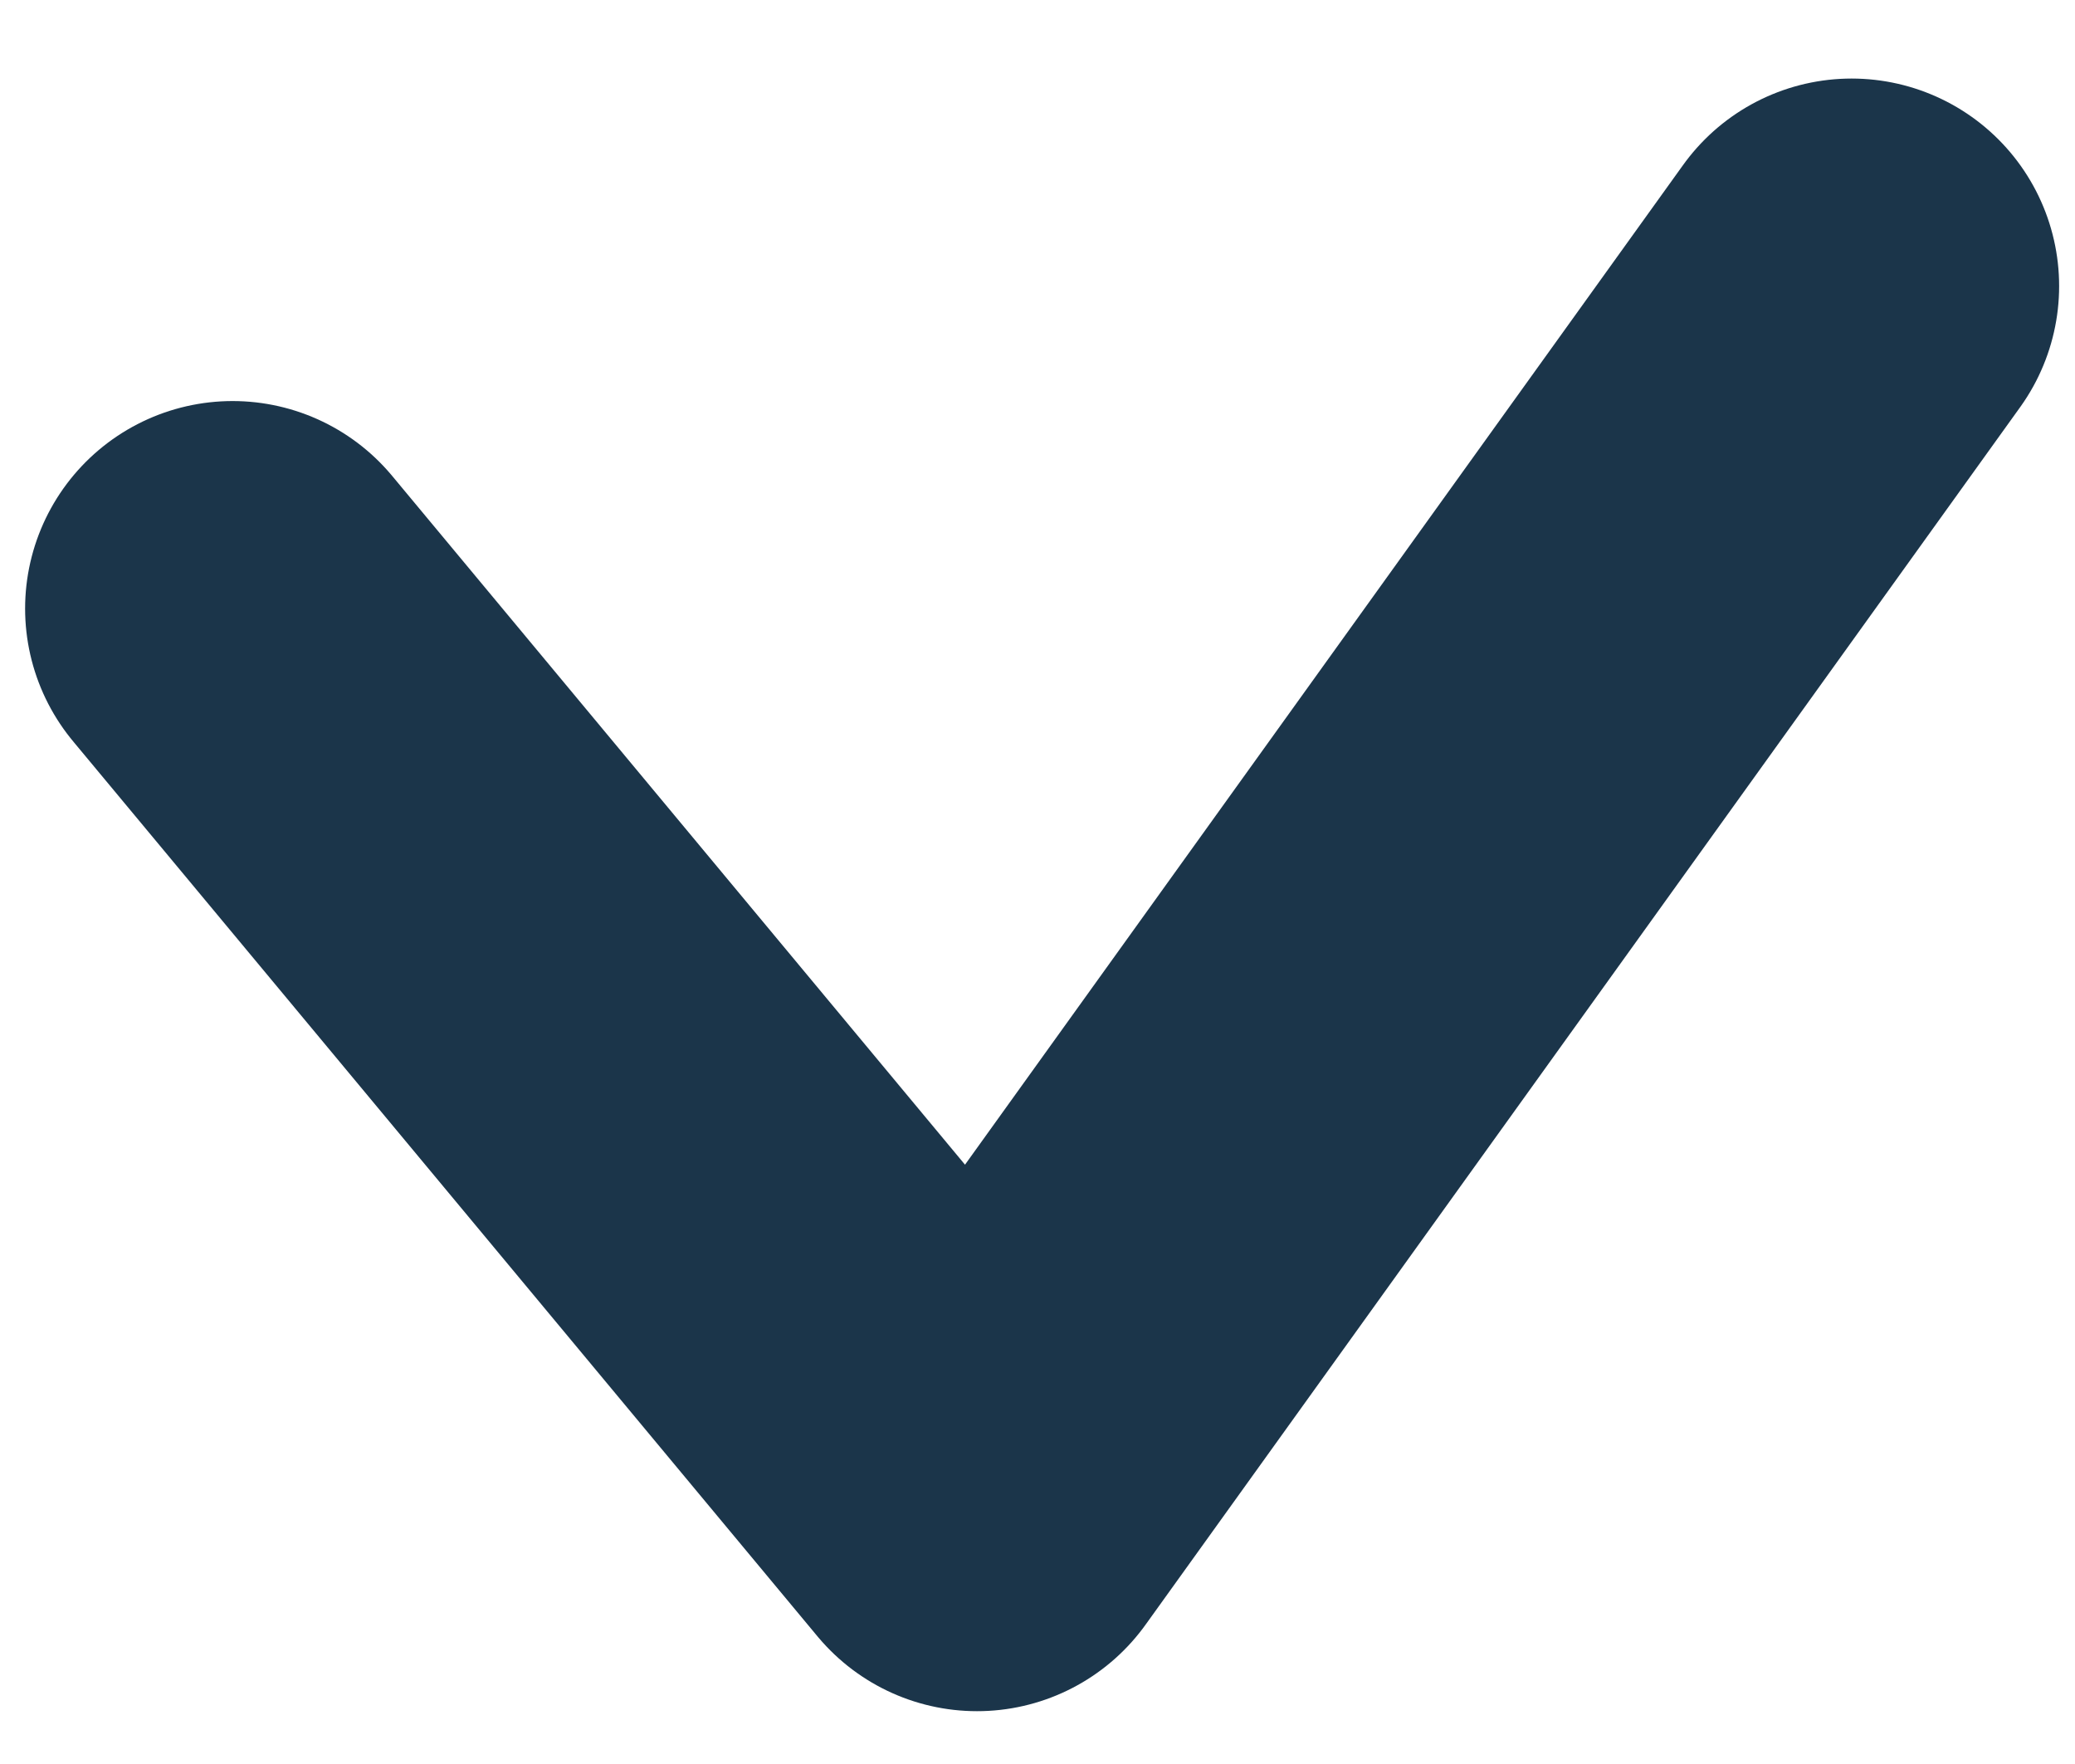 <svg width="20px" height="17px" viewBox="-17 -6 20 17" version="1.1" xmlns="http://www.w3.org/2000/svg">
  <polyline id="Path" stroke="#1B354A" stroke-width="4" stroke-linecap="round" stroke-linejoin="round" fill="none" points="-14.758 -0.135 -7.583 8.491 0.847 -3.243"></polyline>
</svg>
